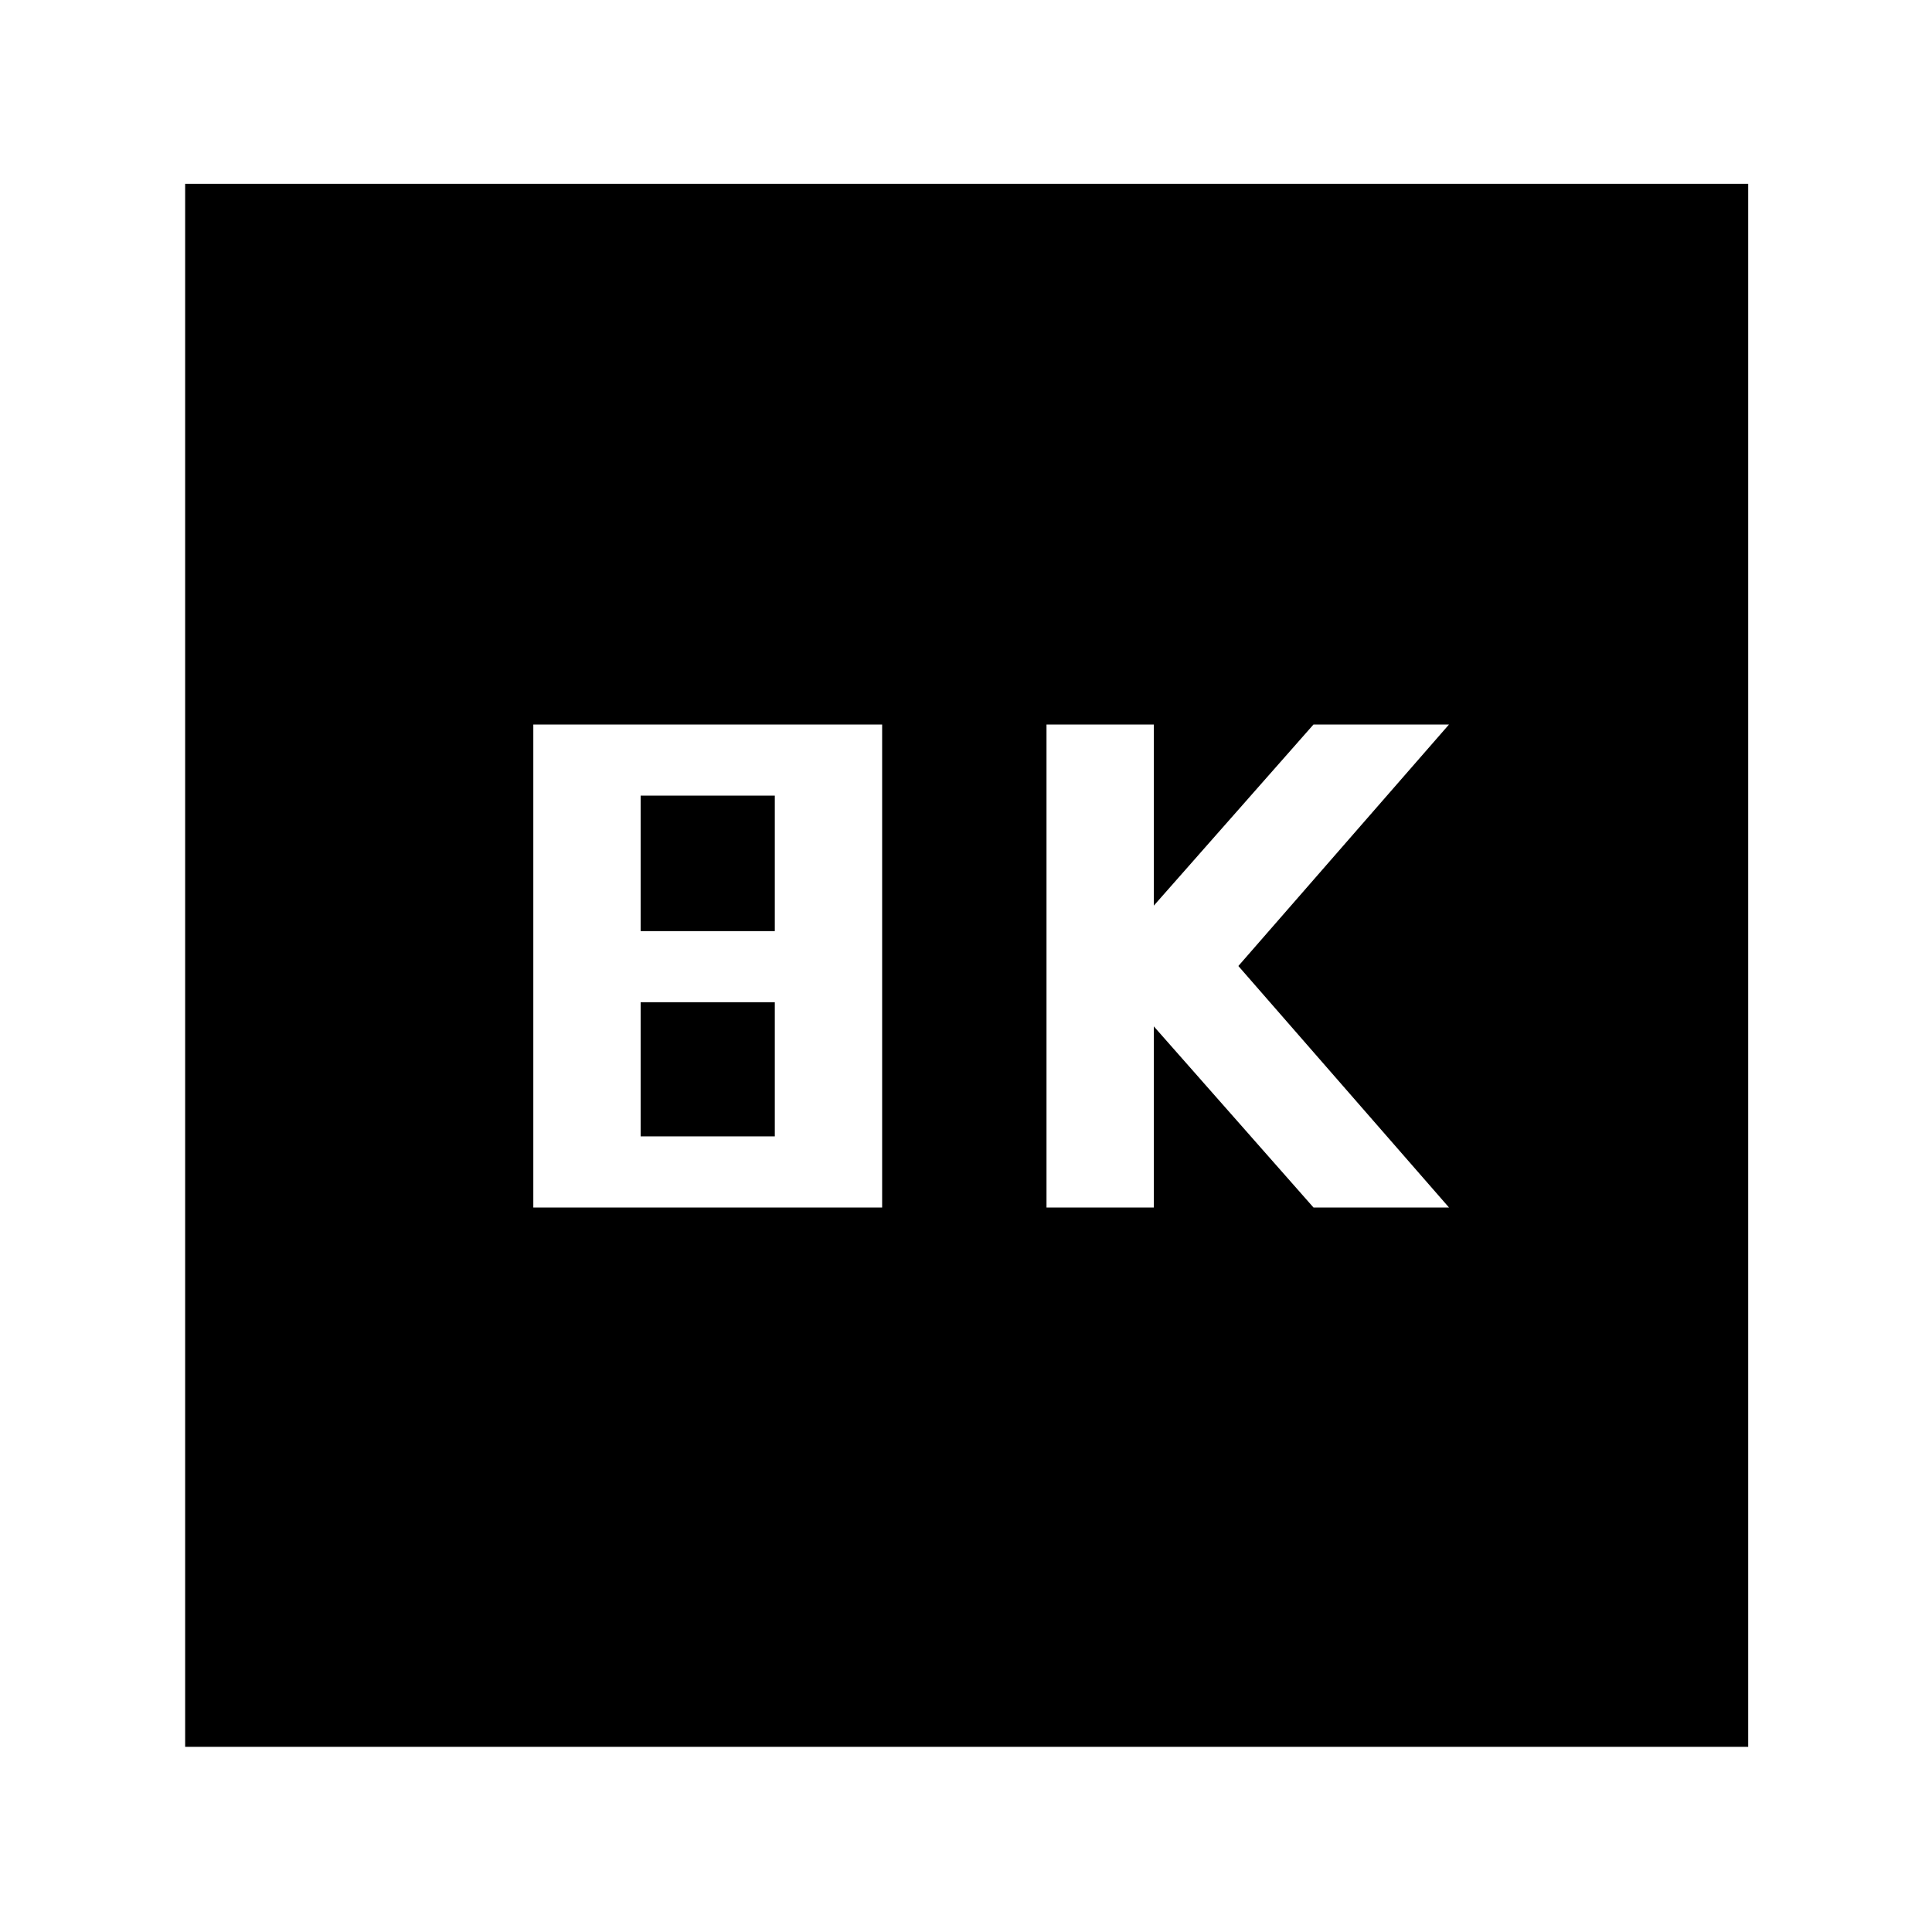 <svg xmlns="http://www.w3.org/2000/svg" height="40" viewBox="0 -960 960 960" width="40"><path d="M520-360h53.33v-90l79.34 90H720L615.33-480 720-600h-67.33l-79.34 90v-90H520v240Zm-255 0h173.33v-240H265v240Zm53.33-137.33v-67.34H385v67.34h-66.67Zm0 102V-462H385v66.67h-66.67ZM92-92v-776.67h776.67V-92H92Z"/></svg>